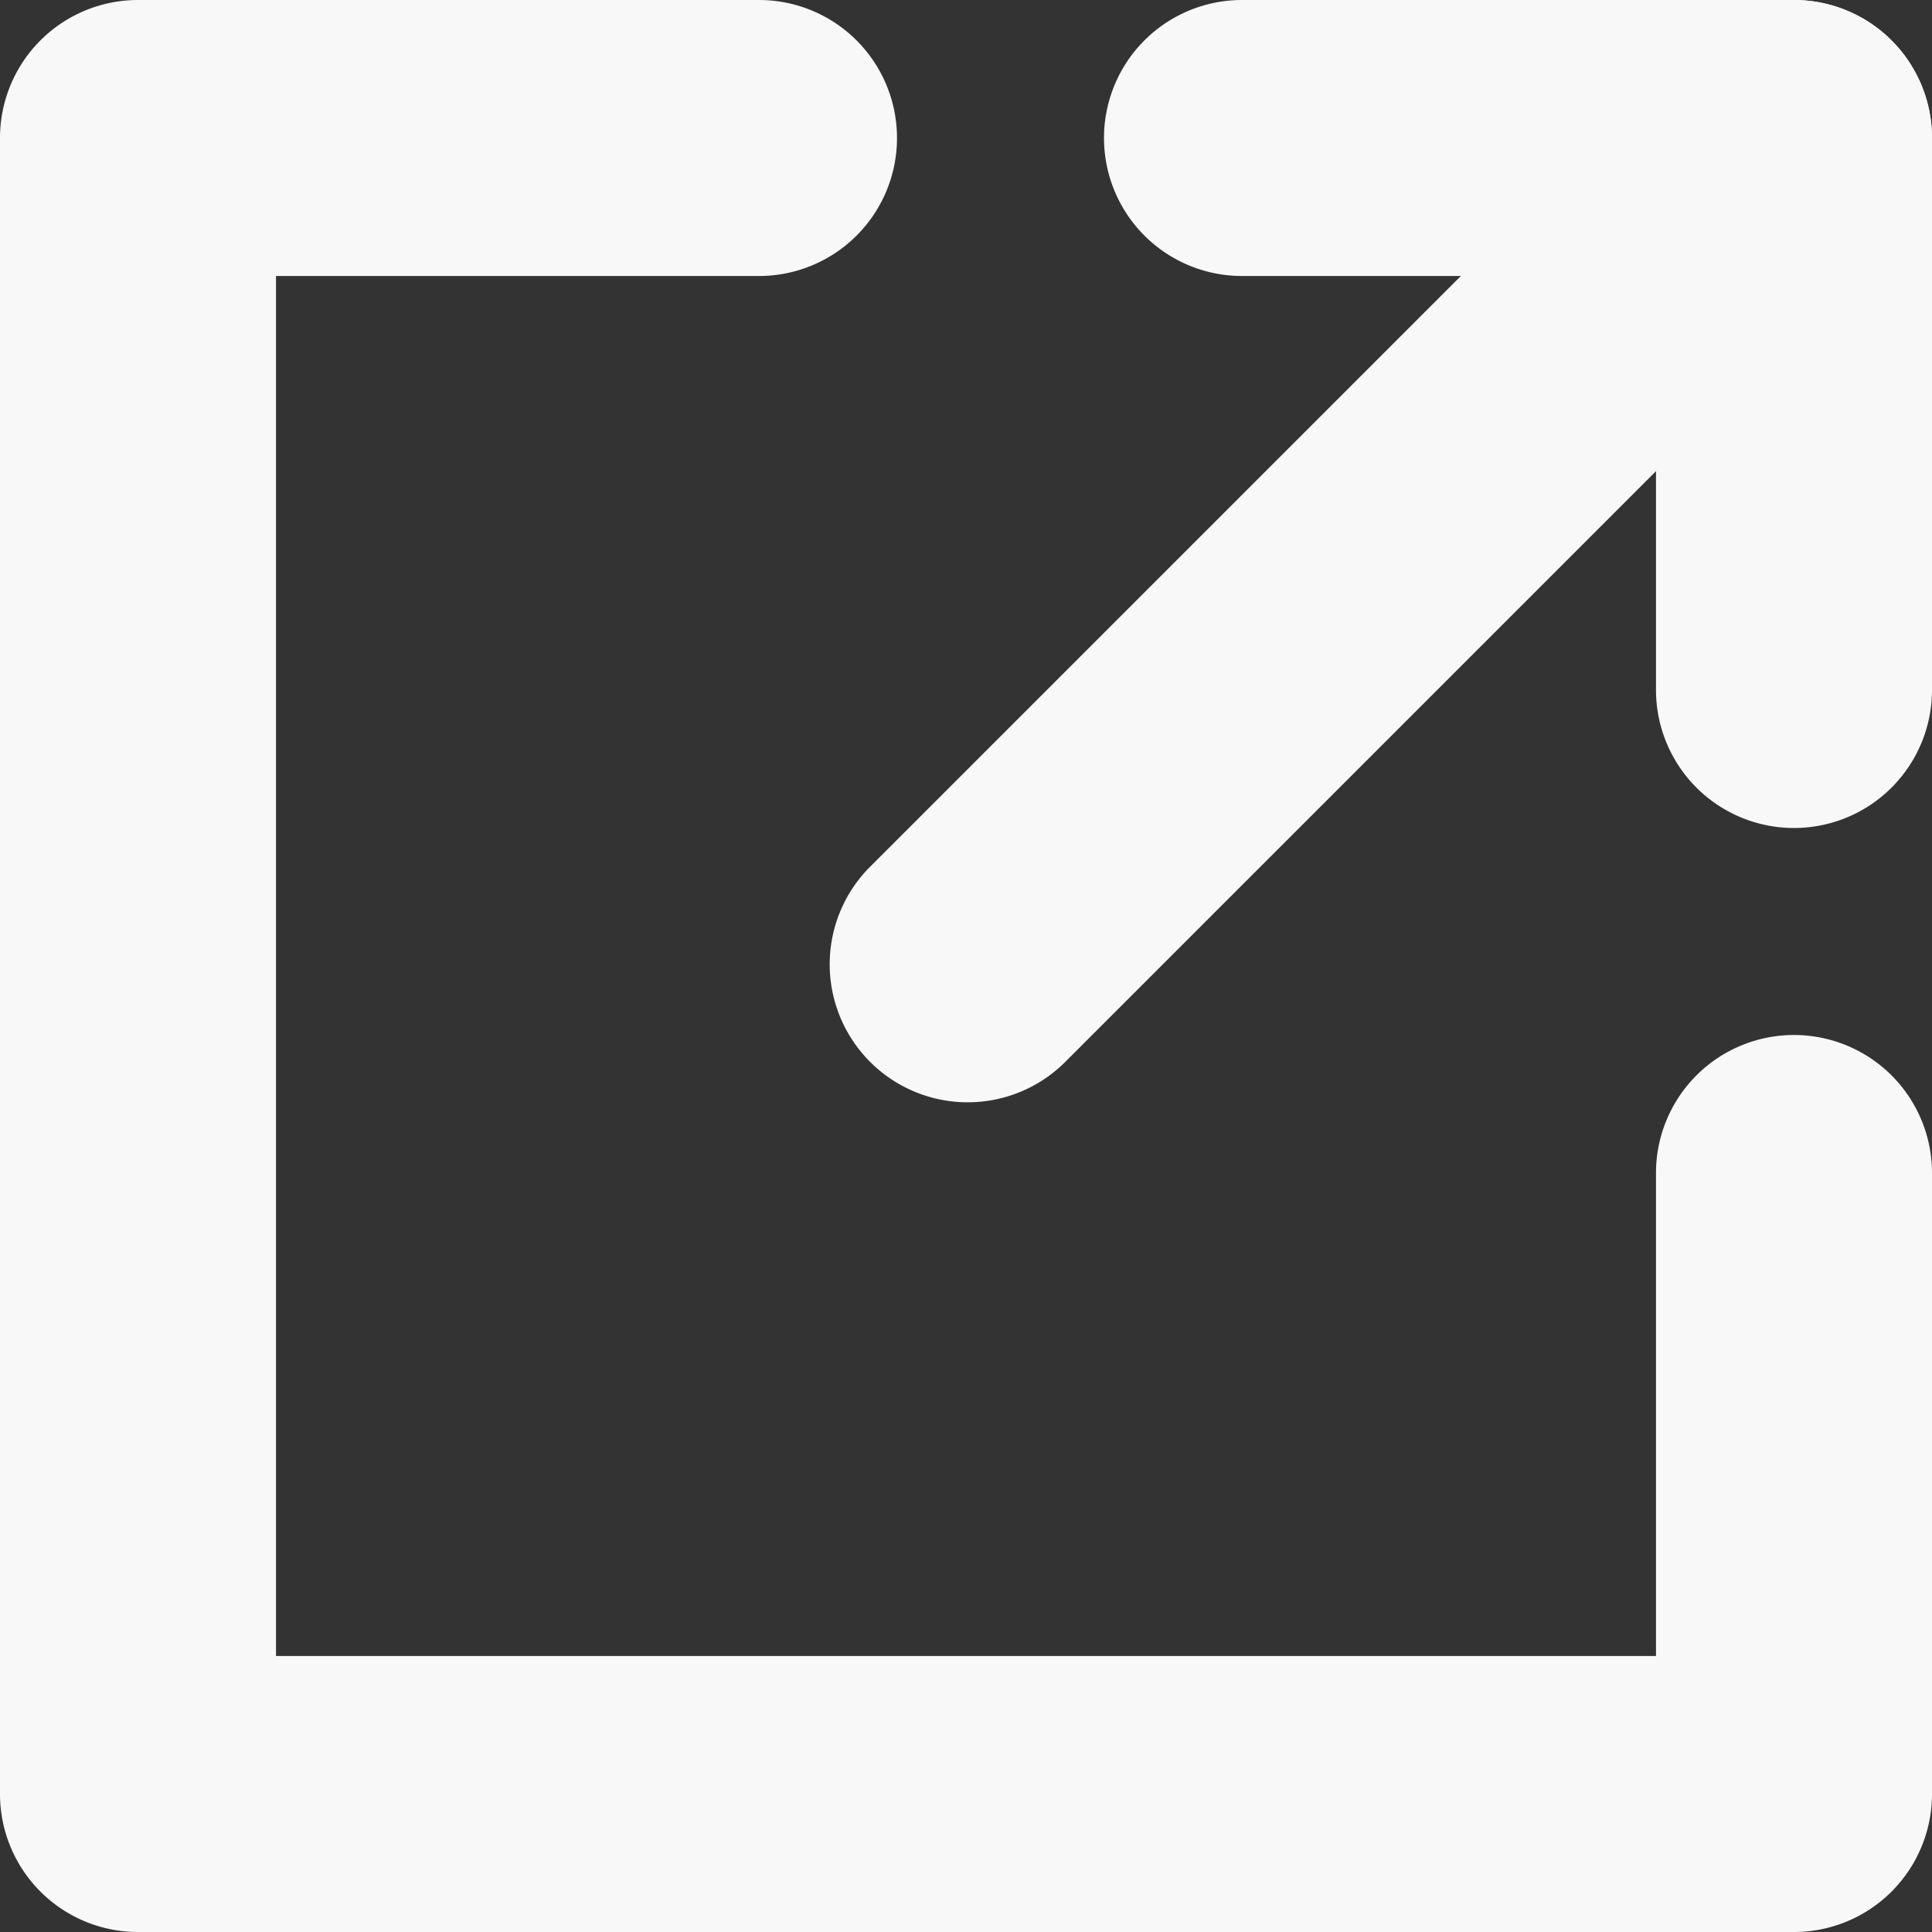 <svg xmlns="http://www.w3.org/2000/svg" width="14" height="14" viewBox="0 0 14 14">
  <rect x="0" y="0" width="14" height="14" fill="#333333" stroke="none"/>
  <g id="open_icon" transform="translate(-3 -3)">
    <path id="Path_121" data-name="Path 121" d="M10.707,10.707A1,1,0,0,1,9.293,9.293l6-6a1,1,0,0,1,1.414,1.414Z" fill="#f8f8f8"/>
    <path id="Path_122" data-name="Path 122" d="M15,15V11.5a1,1,0,0,1,2,0V16a1,1,0,0,1-1,1H4a1,1,0,0,1-1-1V4A1,1,0,0,1,4,3H8.5a1,1,0,0,1,0,2H5V15Z" fill="#f8f8f8"/>
    <path id="Path_123" data-name="Path 123" d="M17,8a1,1,0,0,1-2,0V4a1,1,0,0,1,2,0Z" fill="#f8f8f8"/>
    <path id="Path_124" data-name="Path 124" d="M12,5a1,1,0,0,1,0-2h4a1,1,0,0,1,0,2Z" fill="#f8f8f8"/>
  </g>
</svg>
